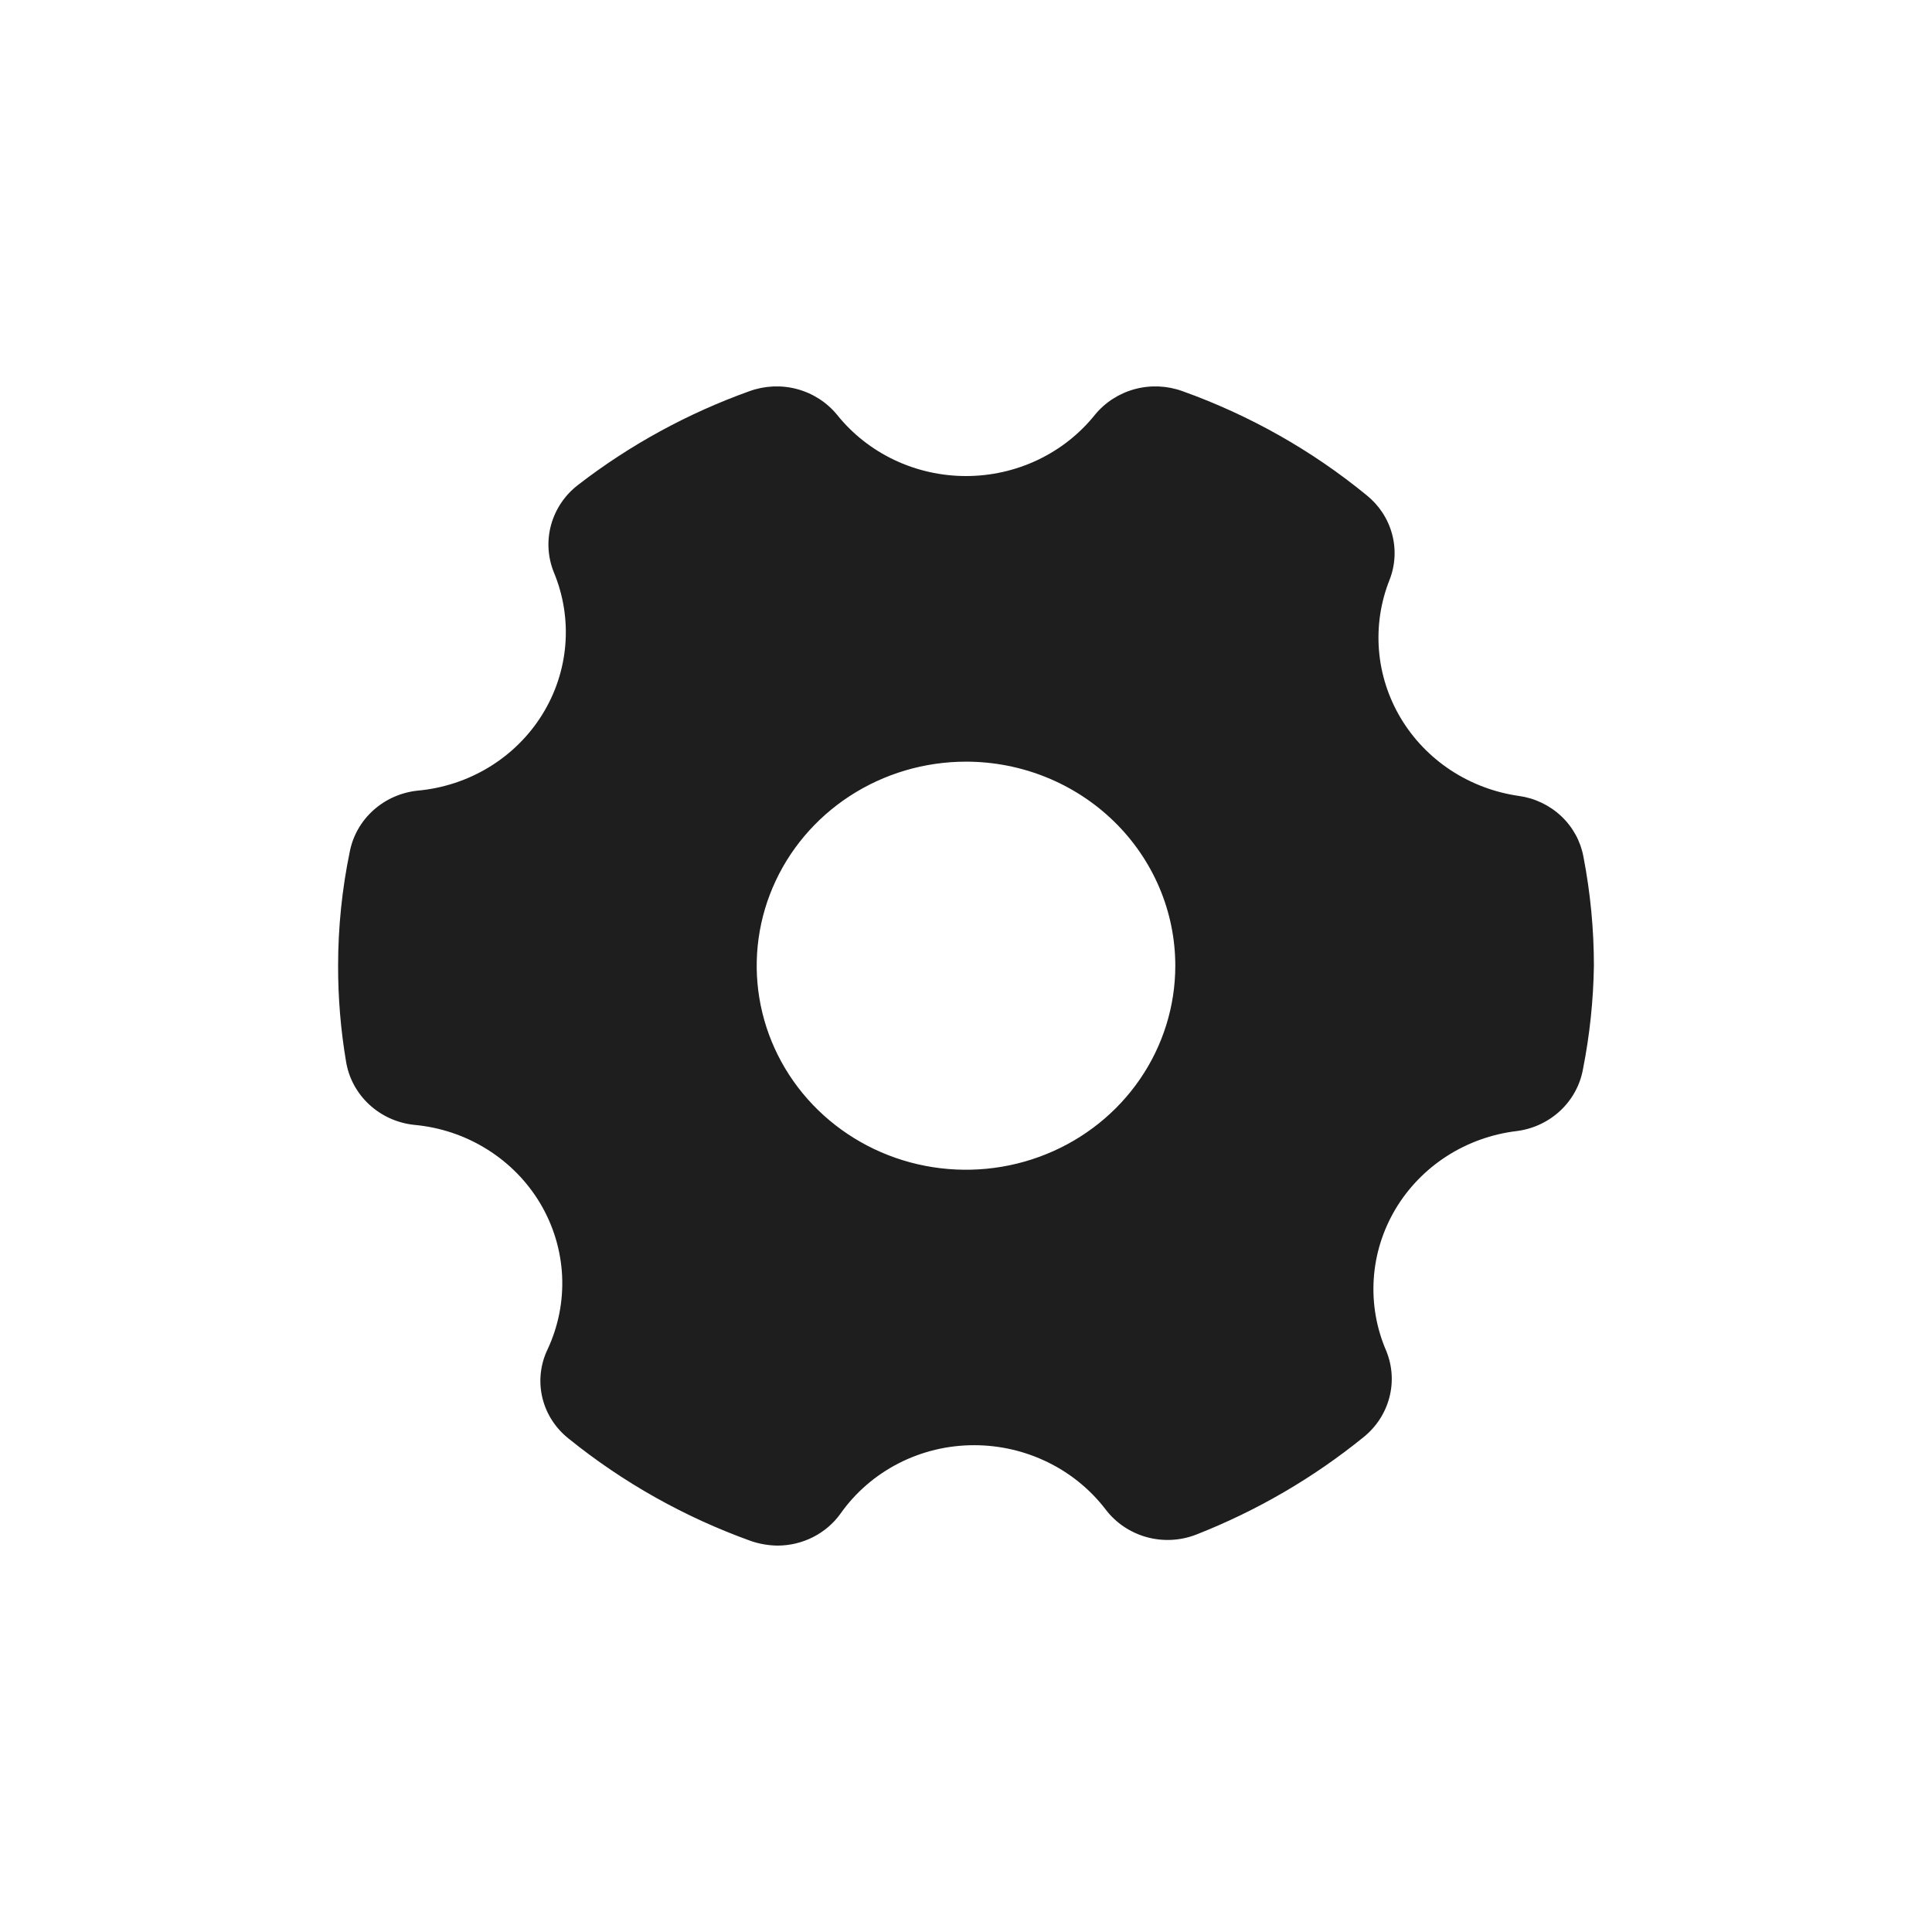 <svg width="60" height="60" viewBox="0 0 60 60" fill="none" xmlns="http://www.w3.org/2000/svg">
<g clip-path="url(#clip0_46_78)">
<path d="M47.173 24.719C46.414 24.611 45.691 24.338 45.055 23.921C44.42 23.503 43.889 22.95 43.503 22.305C43.117 21.659 42.885 20.937 42.825 20.192C42.765 19.447 42.878 18.698 43.156 18.002C43.333 17.547 43.359 17.049 43.23 16.578C43.102 16.108 42.826 15.688 42.441 15.379C40.741 13.986 38.805 12.893 36.721 12.147C36.246 11.975 35.728 11.953 35.24 12.085C34.753 12.217 34.32 12.496 34.004 12.882C33.529 13.475 32.921 13.954 32.227 14.284C31.533 14.613 30.772 14.784 30 14.784C29.228 14.784 28.467 14.613 27.773 14.284C27.079 13.954 26.471 13.475 25.996 12.882C25.68 12.496 25.247 12.217 24.76 12.085C24.272 11.953 23.754 11.975 23.279 12.147C21.355 12.836 19.555 13.82 17.949 15.062C17.544 15.374 17.253 15.805 17.117 16.291C16.981 16.776 17.009 17.292 17.195 17.761C17.495 18.476 17.619 19.25 17.557 20.02C17.495 20.79 17.249 21.535 16.838 22.195C16.427 22.856 15.863 23.413 15.191 23.823C14.52 24.232 13.759 24.483 12.97 24.554C12.458 24.608 11.977 24.82 11.598 25.16C11.219 25.5 10.961 25.949 10.864 26.442C10.622 27.61 10.5 28.799 10.5 29.991C10.498 30.989 10.581 31.985 10.747 32.969C10.83 33.478 11.082 33.946 11.465 34.301C11.848 34.657 12.341 34.879 12.866 34.934C13.672 35.007 14.449 35.268 15.13 35.695C15.812 36.121 16.379 36.7 16.784 37.384C17.188 38.068 17.419 38.836 17.457 39.625C17.494 40.413 17.338 41.199 17 41.917C16.779 42.383 16.724 42.909 16.844 43.409C16.964 43.91 17.253 44.357 17.663 44.68C19.353 46.046 21.27 47.122 23.331 47.861C23.595 47.95 23.871 47.997 24.15 48C24.532 47.999 24.909 47.909 25.248 47.737C25.588 47.565 25.88 47.316 26.1 47.011C26.563 46.353 27.184 45.815 27.909 45.444C28.634 45.073 29.441 44.88 30.26 44.882C31.053 44.883 31.835 45.065 32.544 45.413C33.253 45.76 33.868 46.264 34.342 46.885C34.657 47.297 35.103 47.597 35.611 47.737C36.119 47.877 36.66 47.849 37.15 47.658C39.035 46.918 40.789 45.896 42.35 44.629C42.742 44.313 43.021 43.884 43.147 43.403C43.274 42.923 43.24 42.416 43.052 41.955C42.746 41.249 42.613 40.484 42.663 39.719C42.712 38.955 42.944 38.212 43.338 37.549C43.733 36.887 44.28 36.323 44.936 35.902C45.593 35.481 46.341 35.215 47.121 35.124C47.627 35.056 48.097 34.832 48.464 34.486C48.831 34.139 49.076 33.688 49.162 33.197C49.371 32.14 49.484 31.067 49.5 29.991C49.5 28.856 49.391 27.723 49.175 26.607C49.087 26.127 48.846 25.686 48.487 25.348C48.128 25.009 47.668 24.788 47.173 24.719ZM36.5 29.991C36.5 31.244 36.119 32.469 35.405 33.511C34.69 34.554 33.675 35.366 32.487 35.845C31.3 36.325 29.993 36.45 28.732 36.206C27.471 35.962 26.313 35.358 25.404 34.472C24.495 33.586 23.876 32.456 23.625 31.227C23.374 29.998 23.503 28.724 23.995 27.566C24.487 26.408 25.32 25.419 26.389 24.722C27.458 24.026 28.714 23.654 30 23.654C31.724 23.654 33.377 24.322 34.596 25.51C35.815 26.699 36.5 28.31 36.5 29.991Z" fill="#1E1E1E"/>
</g>
<defs>
<clipPath id="clip0_46_78">
<rect width="60" height="60" fill="white"/>
</clipPath>
</defs>
</svg>
